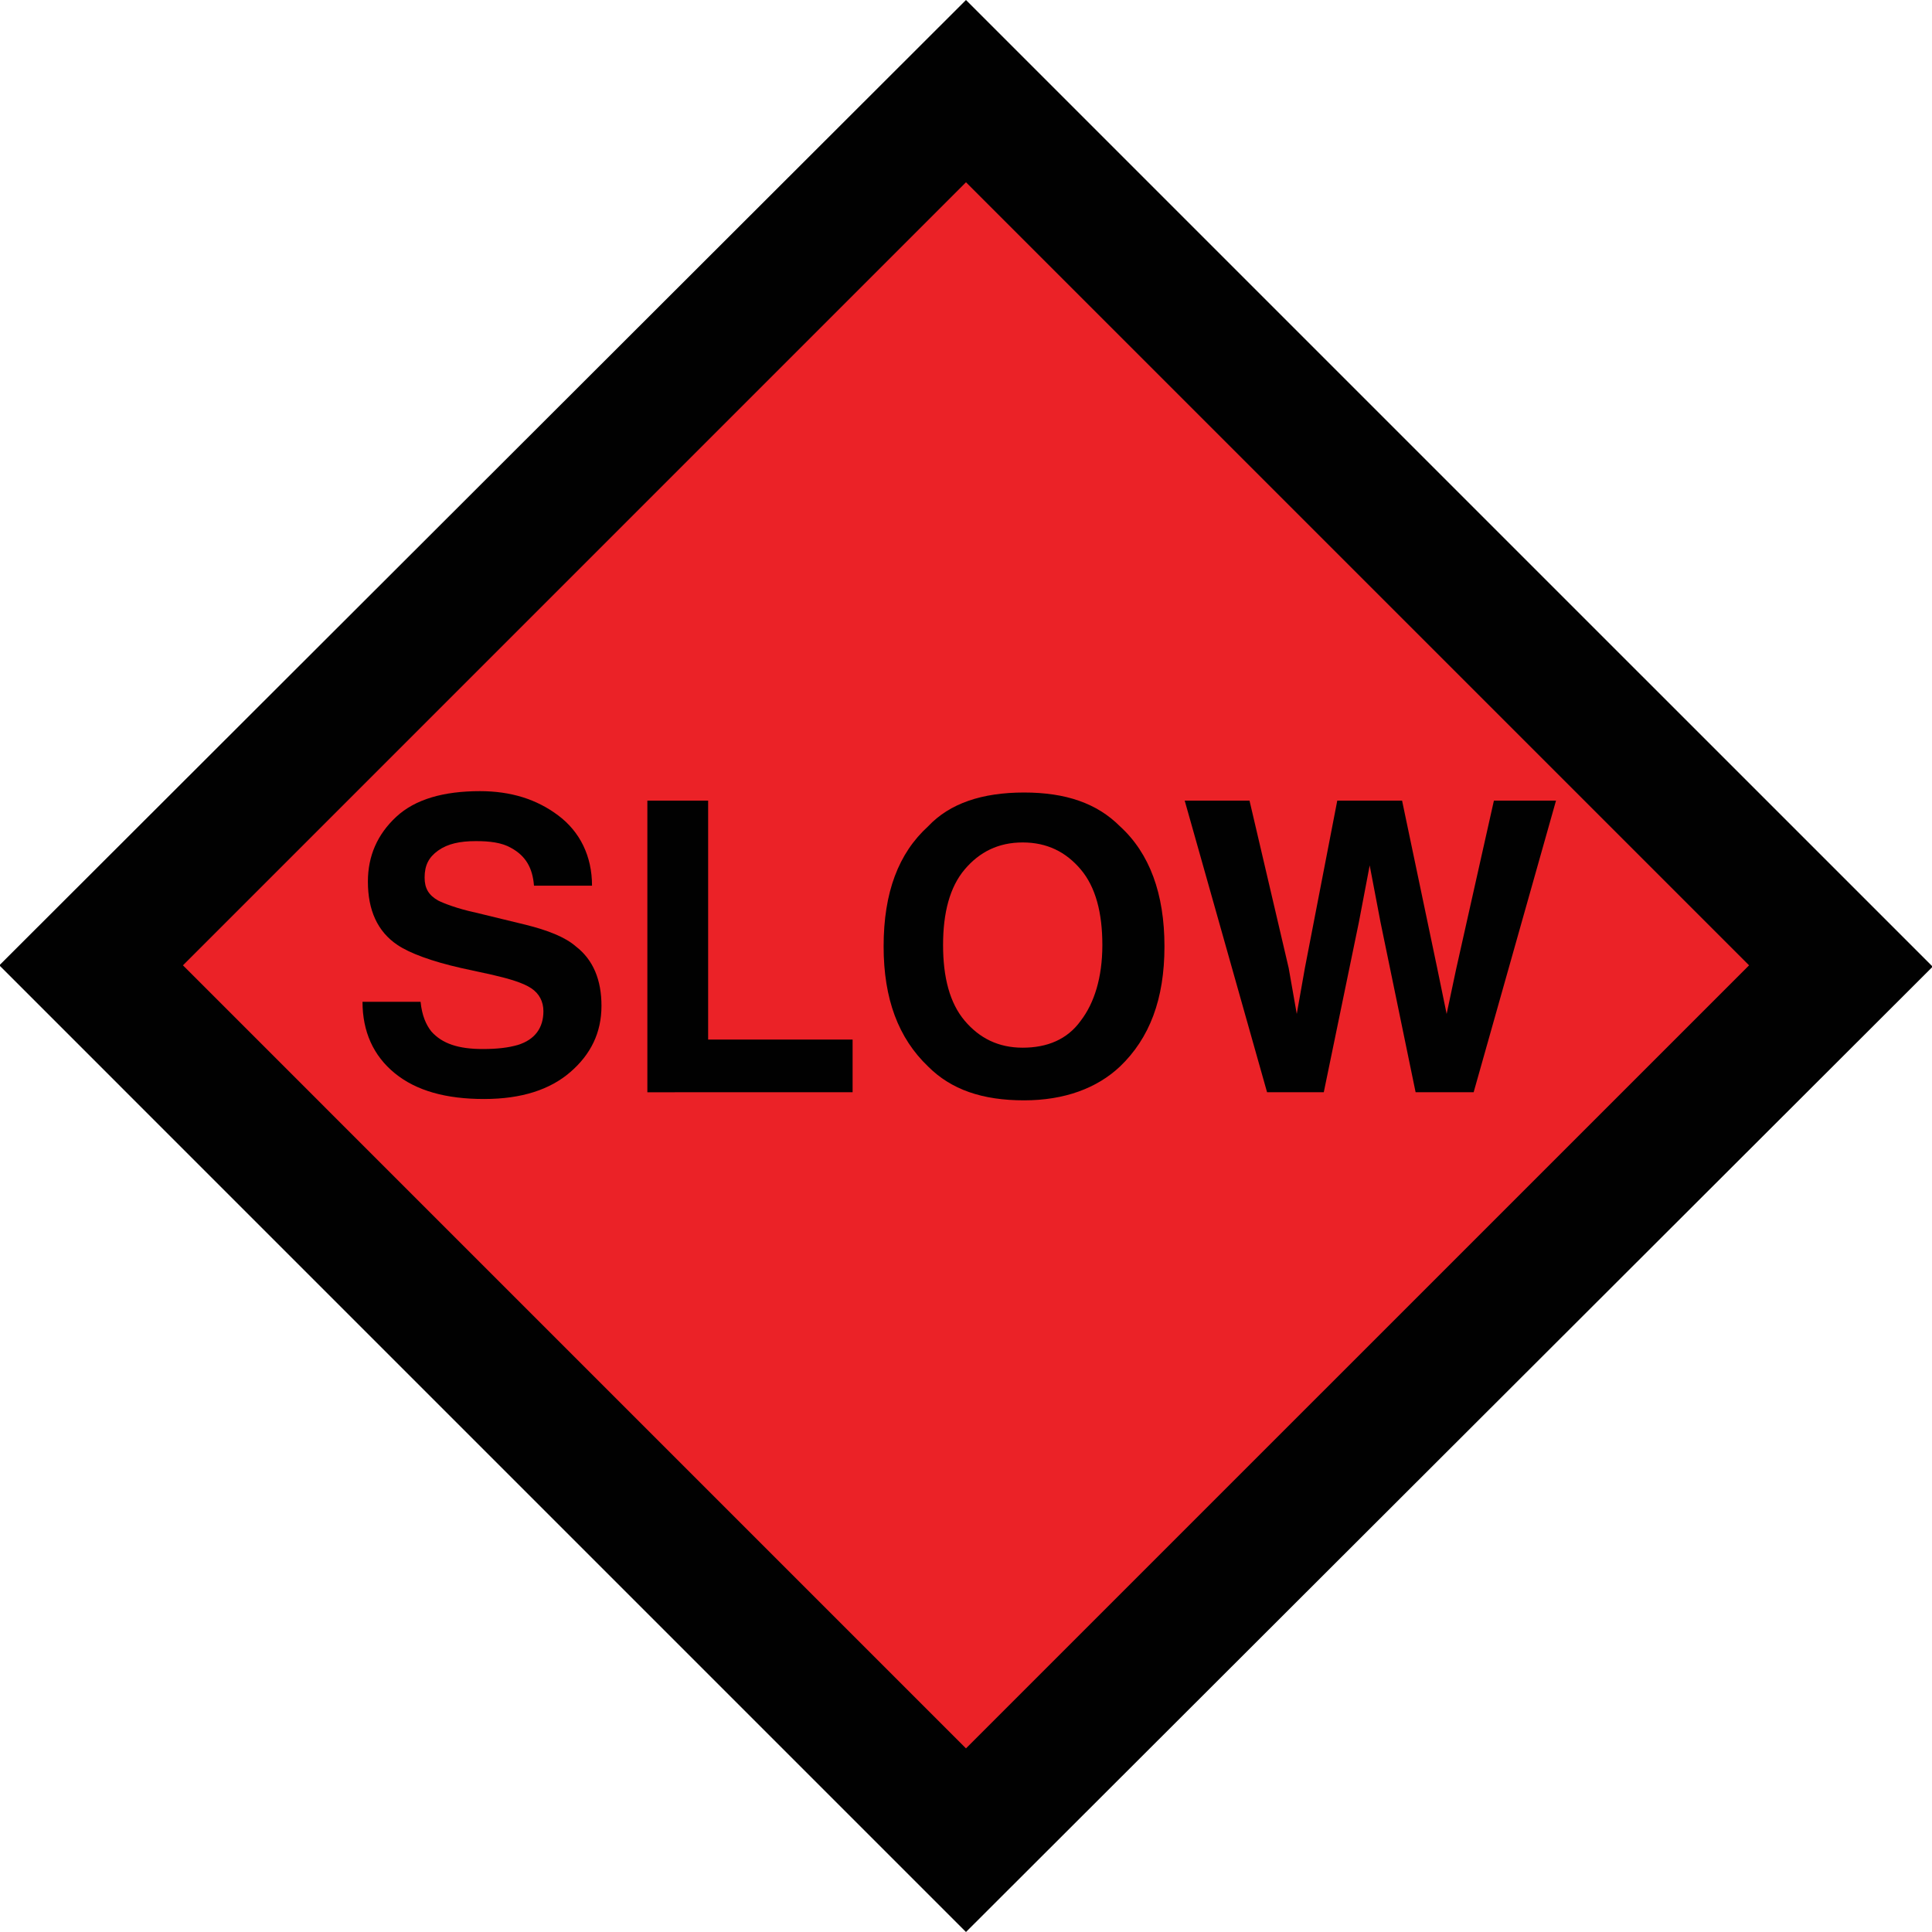 <?xml version="1.0" encoding="utf-8"?>
<!-- Generator: Adobe Illustrator 16.0.0, SVG Export Plug-In . SVG Version: 6.00 Build 0)  -->
<!DOCTYPE svg PUBLIC "-//W3C//DTD SVG 1.1//EN" "http://www.w3.org/Graphics/SVG/1.1/DTD/svg11.dtd">
<svg version="1.1" id="_x35_0m" xmlns="http://www.w3.org/2000/svg" xmlns:xlink="http://www.w3.org/1999/xlink" x="0px" y="0px"
	   viewBox="0 0 144 144" enable-background="new 0 0 144 144" xml:space="preserve" width="40" height="40">
<g>
	
		<rect x="25.897" y="25.869" transform="matrix(-0.707 0.707 -0.707 -0.707 173.768 71.936)" fill="#EB2227" width="92.176" height="92.176"/>
	<path fill="#010101" d="M71.999,144L-0.05,71.95L71.999,0l72.051,72.05L71.999,144z M13.636,71.95l58.363,58.364l58.367-58.364
		L71.999,13.585L13.636,71.95z"/>
	<g>
		<g>
			<path fill="#010101" d="M35.976,78.188c1.105,0,1.912-0.1,2.615-0.302c1.309-0.402,1.912-1.308,1.912-2.516
				c0-0.704-0.301-1.309-0.906-1.711c-0.604-0.402-1.609-0.703-2.918-1.006l-2.314-0.503c-2.213-0.503-3.824-1.106-4.729-1.711
				c-1.51-1.006-2.215-2.616-2.215-4.729c0-1.912,0.705-3.522,2.113-4.83c1.41-1.309,3.521-1.912,6.238-1.912
				c2.316,0,4.227,0.604,5.838,1.812c1.609,1.207,2.516,3.019,2.516,5.232H39.8c-0.102-1.309-0.605-2.214-1.711-2.817
				c-0.705-0.403-1.611-0.503-2.617-0.503c-1.207,0-2.113,0.201-2.818,0.704c-0.703,0.503-1.006,1.107-1.006,2.013
				c0,0.805,0.303,1.309,1.006,1.711c0.402,0.201,1.41,0.604,2.818,0.905l3.723,0.905c1.611,0.403,2.92,0.906,3.725,1.61
				c1.307,1.007,1.91,2.516,1.91,4.428c0,2.013-0.805,3.623-2.313,4.931c-1.51,1.309-3.623,2.014-6.441,2.014
				c-2.816,0-5.031-0.604-6.641-1.912c-1.611-1.31-2.416-3.12-2.416-5.334h4.328c0.1,1.007,0.402,1.71,0.805,2.214
				C32.956,77.786,34.163,78.188,35.976,78.188z"/>
			<path fill="#010101" d="M48.251,59.673h4.529v17.812h10.768v3.925H48.251V59.673z"/>
			<path fill="#010101" d="M76.327,82.013c-3.119,0-5.434-0.805-7.145-2.516c-2.215-2.113-3.322-5.032-3.322-8.956
				c0-4.024,1.107-6.943,3.322-8.956c1.609-1.711,4.025-2.516,7.145-2.516s5.434,0.805,7.145,2.516
				c2.213,2.013,3.32,5.031,3.32,8.956c0,3.924-1.107,6.843-3.32,8.956C81.761,81.107,79.345,82.013,76.327,82.013z M80.554,76.076
				c1.006-1.309,1.609-3.221,1.609-5.636s-0.502-4.327-1.609-5.635c-1.107-1.309-2.516-2.014-4.328-2.014
				c-1.811,0-3.219,0.705-4.326,2.014c-1.107,1.308-1.609,3.22-1.609,5.635s0.502,4.327,1.609,5.636
				c1.107,1.308,2.516,2.013,4.326,2.013C78.038,78.089,79.548,77.484,80.554,76.076z"/>
			<path fill="#010101" d="M111.347,59.673h4.629l-6.139,21.736h-4.326l-2.617-12.679l-0.805-4.227l-0.805,4.227l-2.617,12.679
				H94.44l-6.139-21.736h4.83l2.92,12.479l0.602,3.421l0.605-3.421l2.414-12.479h4.83l2.617,12.479l0.705,3.421l0.703-3.32
				L111.347,59.673z"/>
		</g>
	</g>
</g>
</svg>
